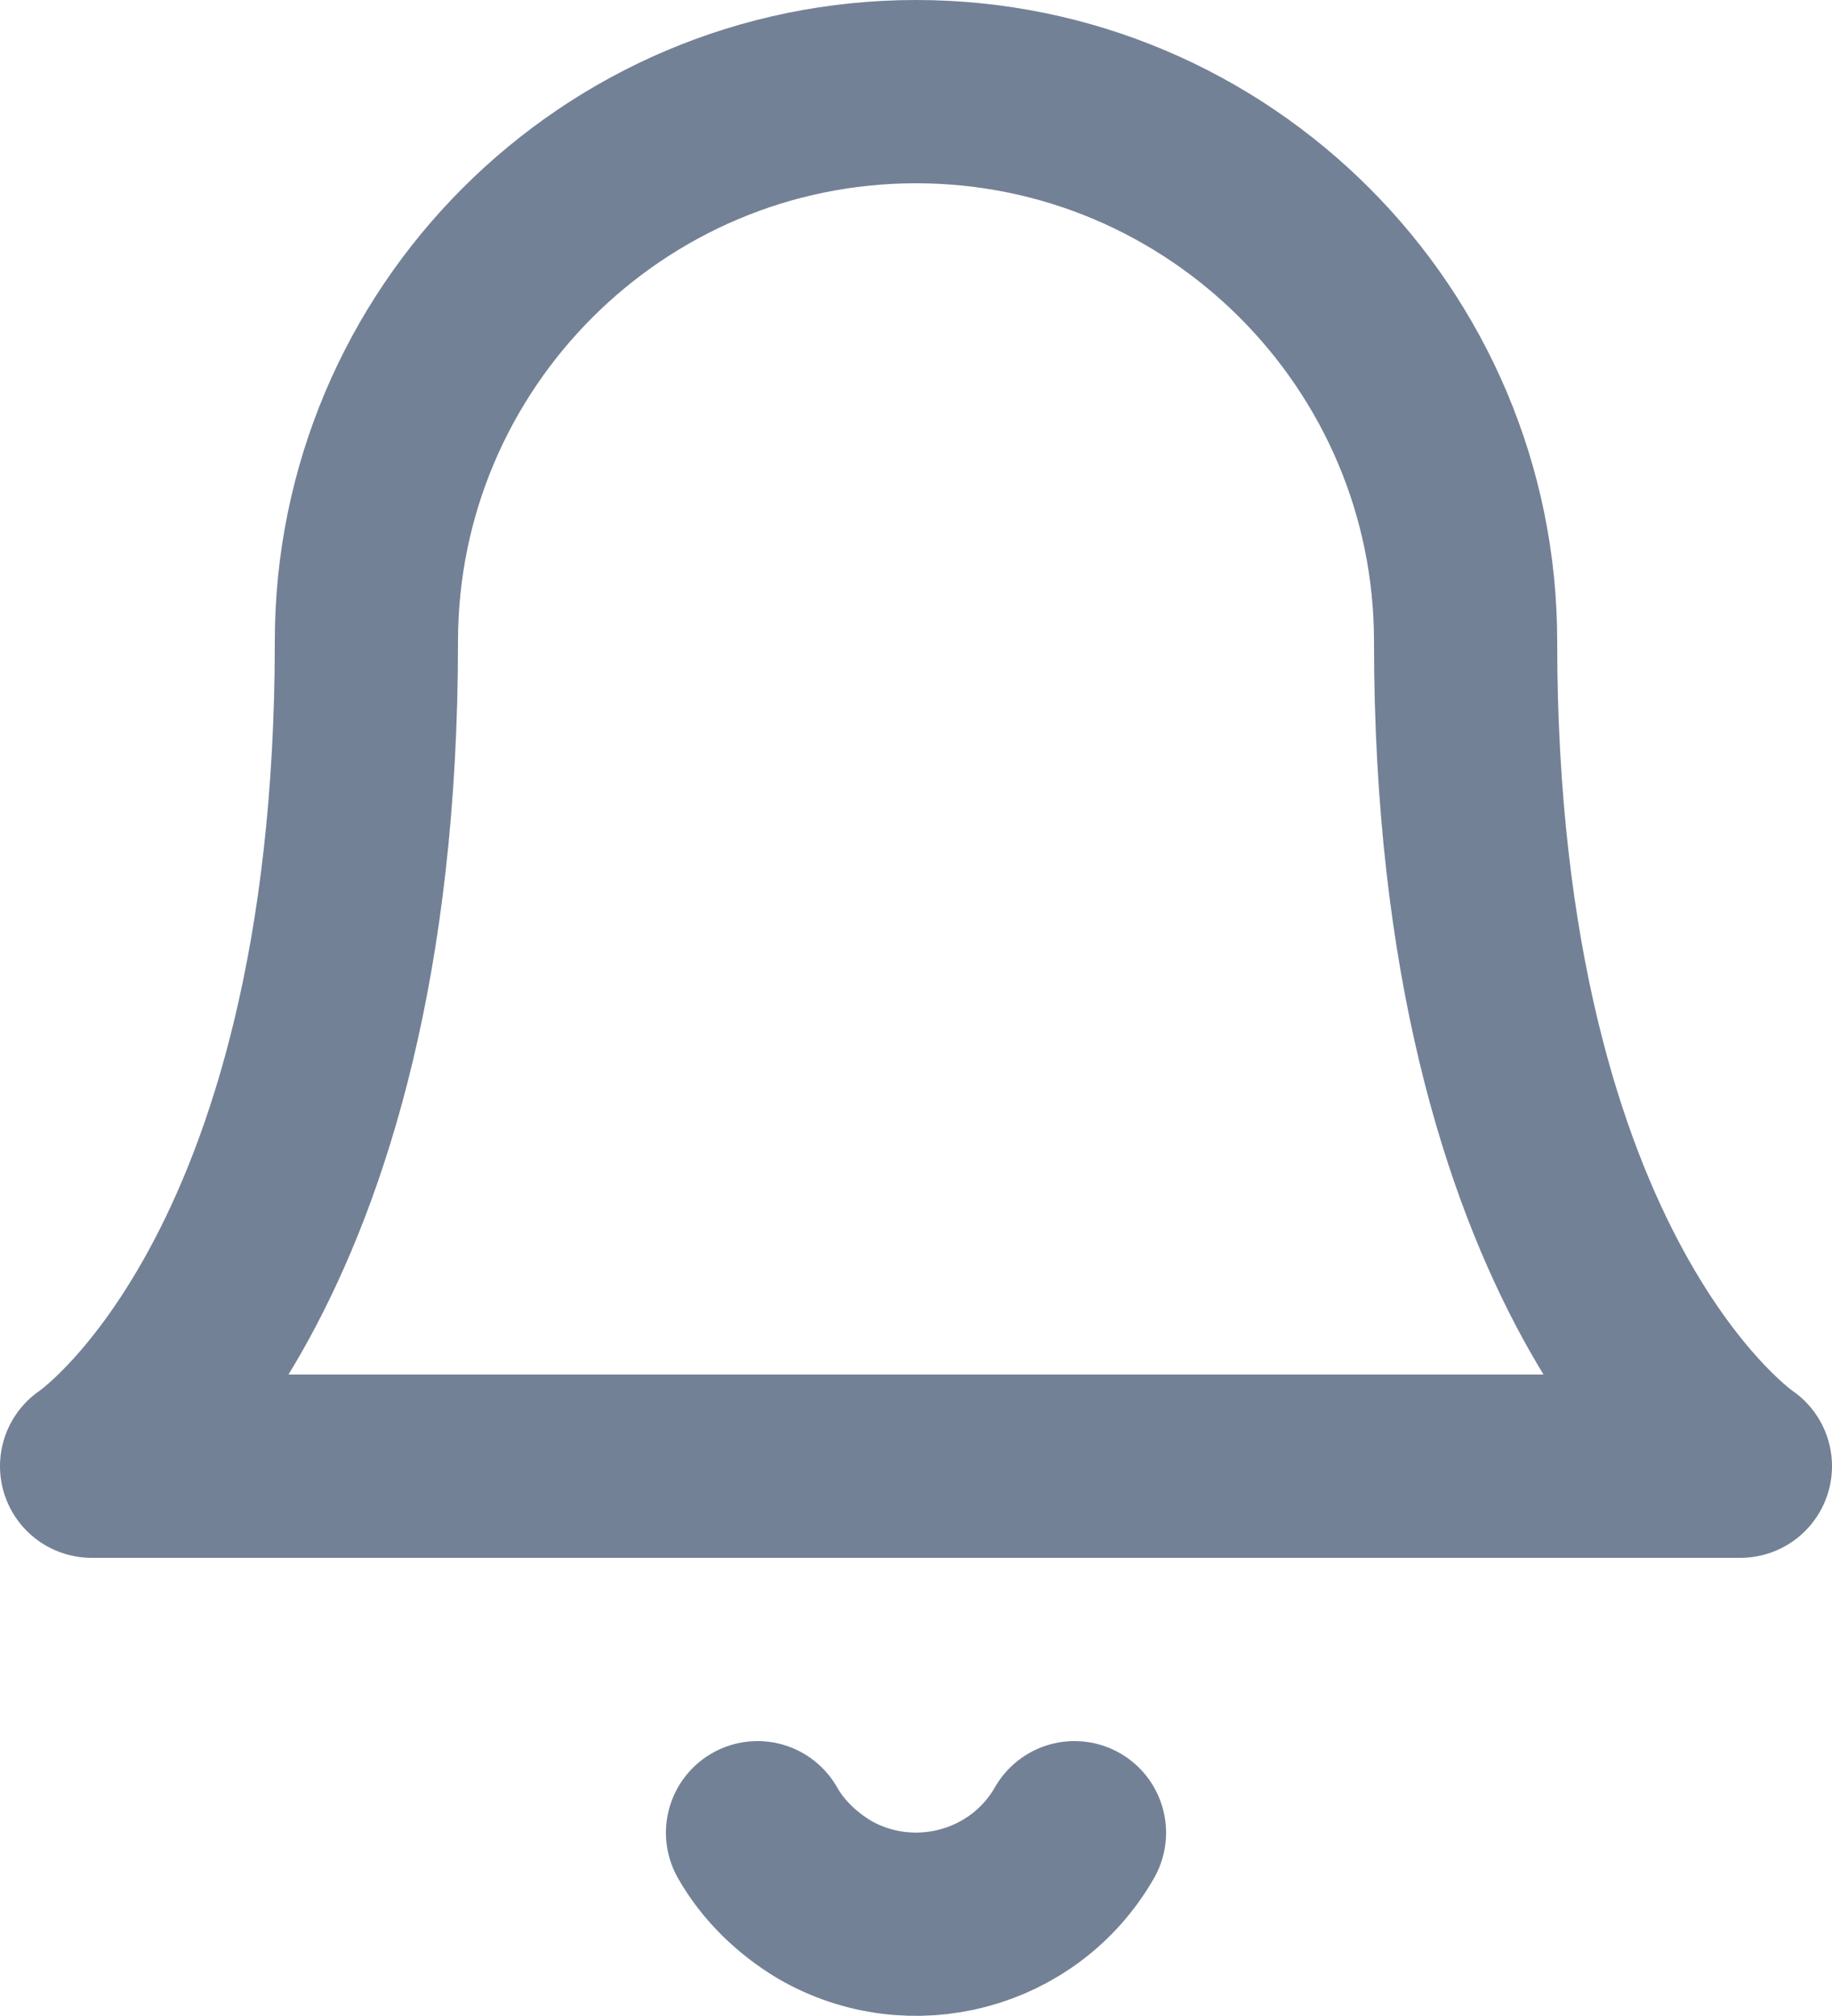 <svg width="20" height="22" viewBox="0 0 20 22" fill="none" xmlns="http://www.w3.org/2000/svg">
<path d="M16 7C16 3.69 13.31 1 10 1C6.69 1 4 3.69 4 7C4 14 1 16 1 16H19C19 16 16 14 16 7Z" stroke="#738196" stroke-width="2" stroke-linecap="round" stroke-linejoin="round"/>
<path d="M11.73 20C11.18 20.96 9.95 21.28 9 20.73C8.7 20.55 8.44 20.3 8.27 20" stroke="#738196" stroke-width="2" stroke-linecap="round" stroke-linejoin="round"/>
</svg>
